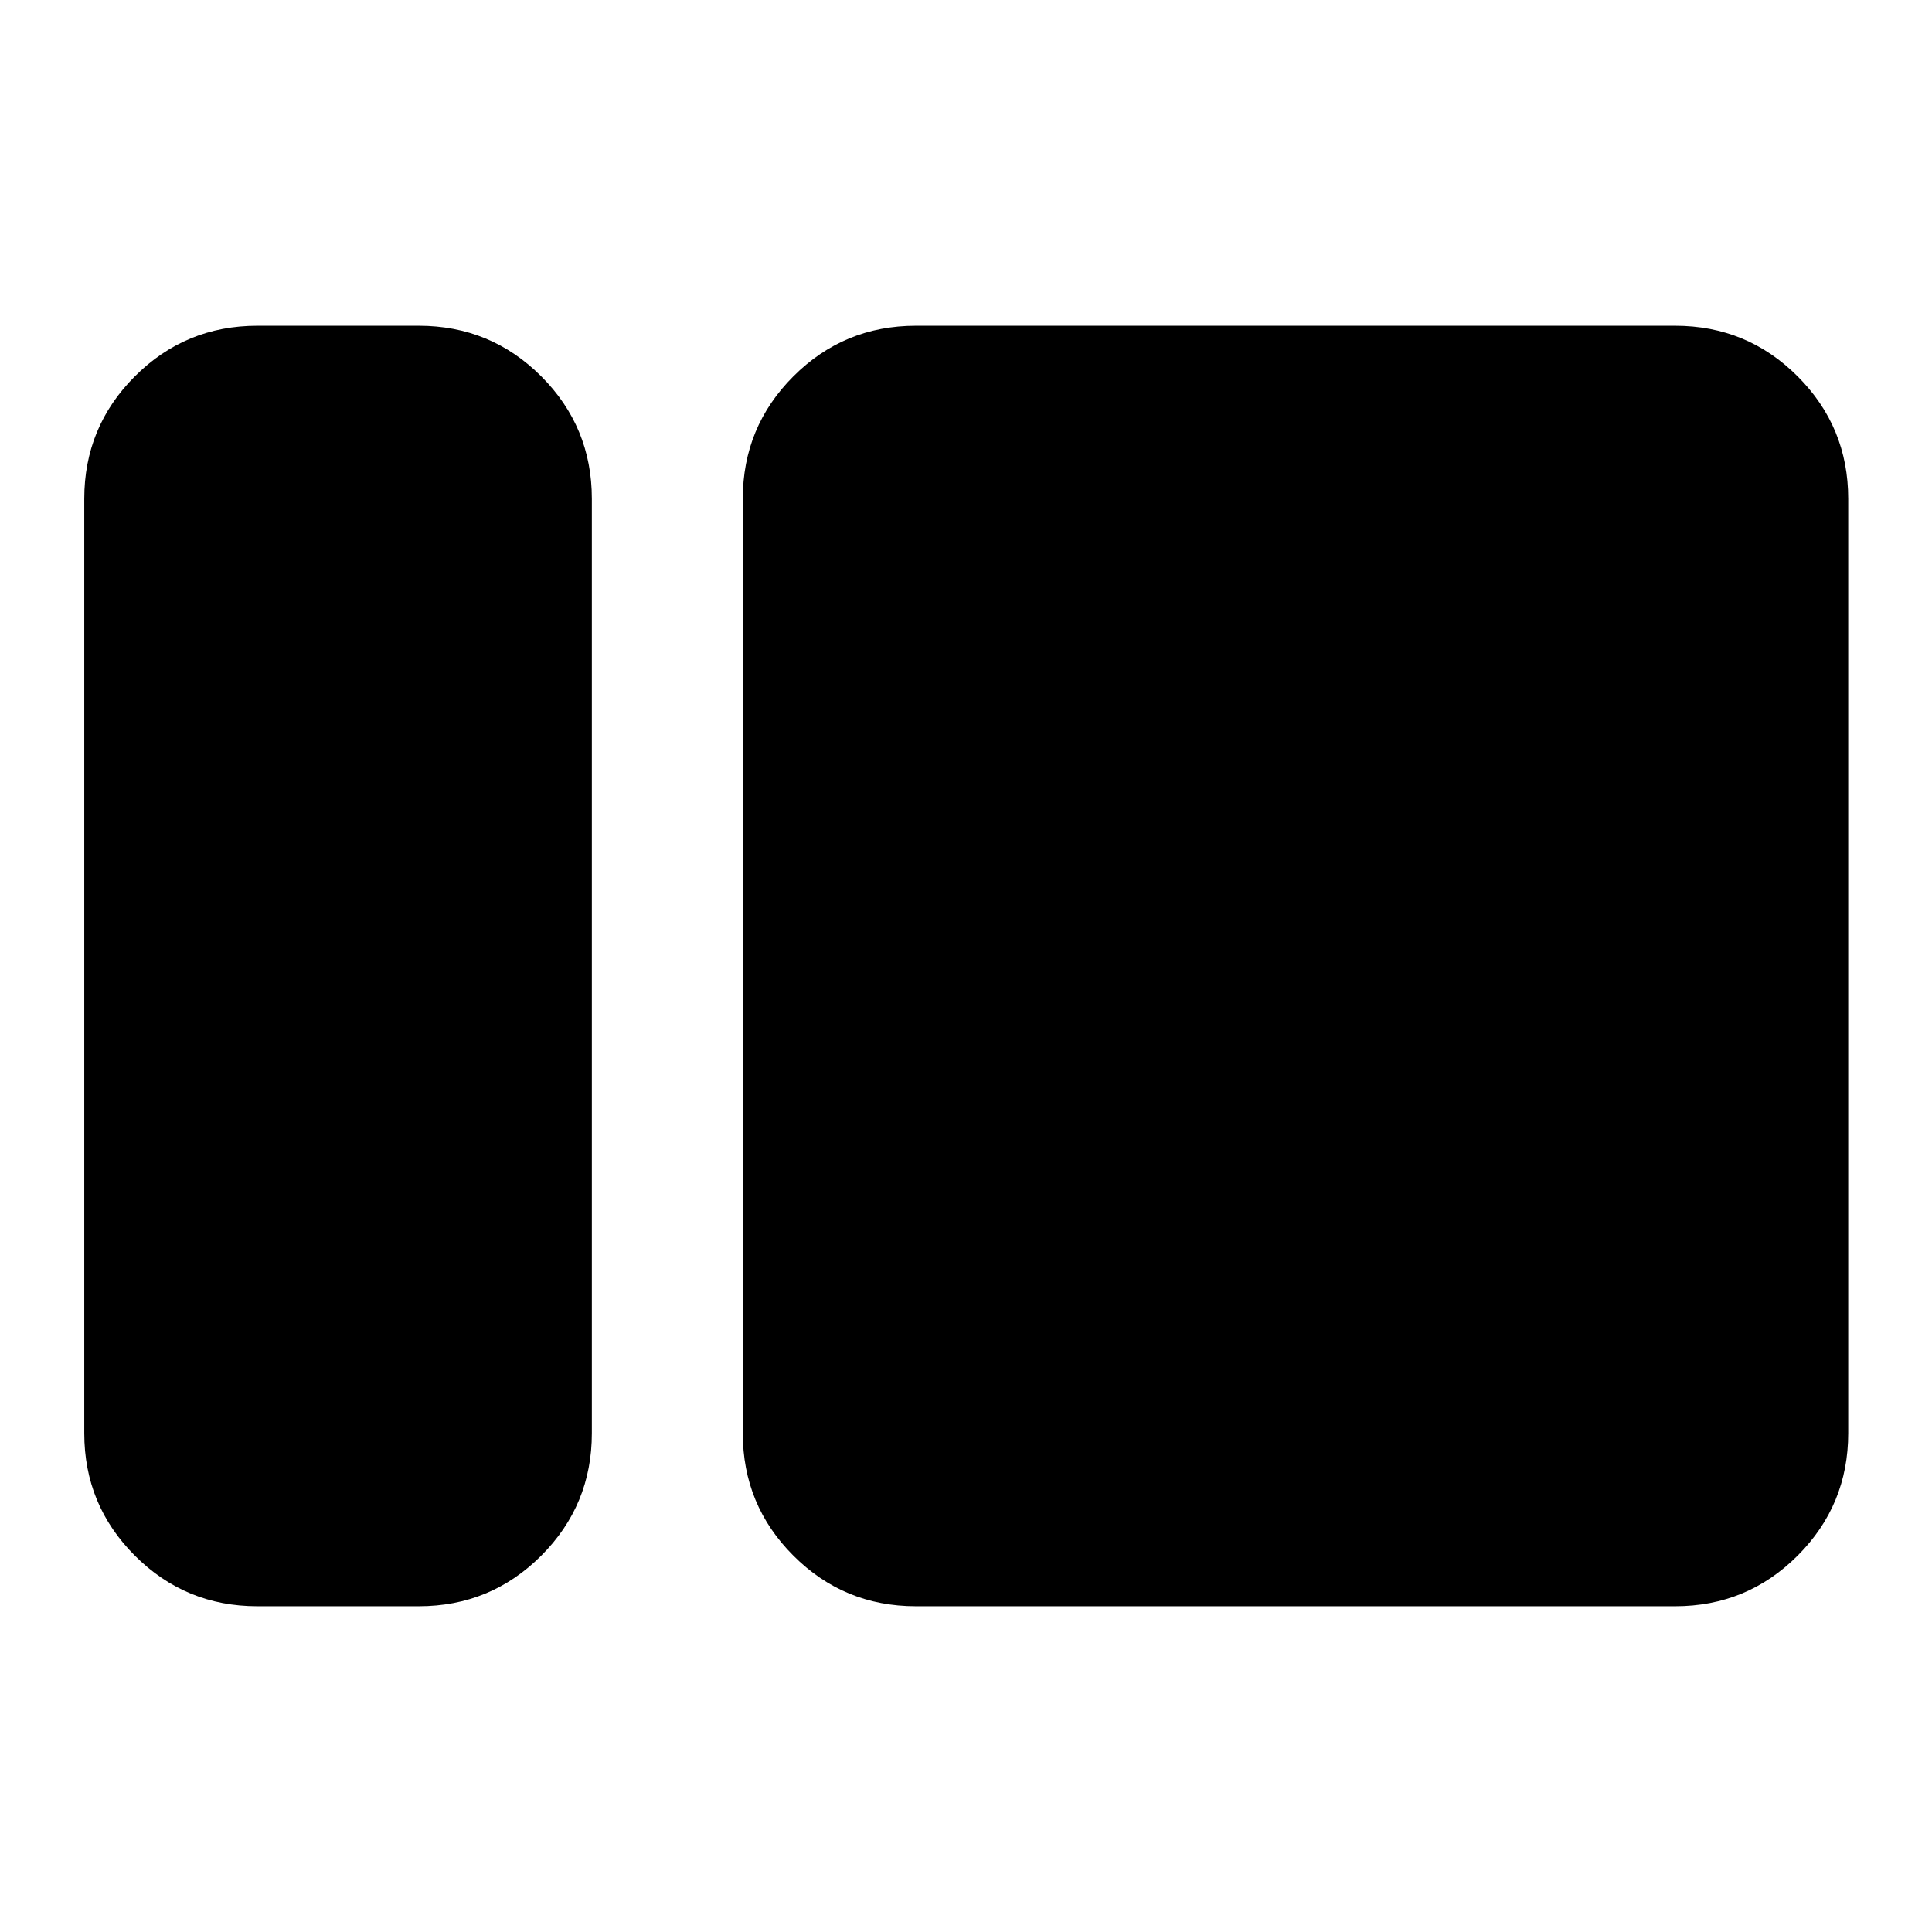 <svg xmlns="http://www.w3.org/2000/svg" height="24" viewBox="0 -960 960 960" width="24"><path d="M127.87-161.869q-35.72 0-60.86-25.14T41.87-247.87v-464.26q0-35.721 25.14-60.861t60.86-25.14h80.217q35.72 0 60.86 25.14t25.14 60.861v464.26q0 35.721-25.14 60.861t-60.86 25.14H127.87Zm327.217 0q-35.72 0-60.86-25.14t-25.14-60.861v-464.26q0-35.721 25.14-60.861t60.86-25.14H832.37q35.72 0 60.86 25.14t25.14 60.861v464.26q0 35.721-25.14 60.861t-60.86 25.14H455.087Z"/></svg>
